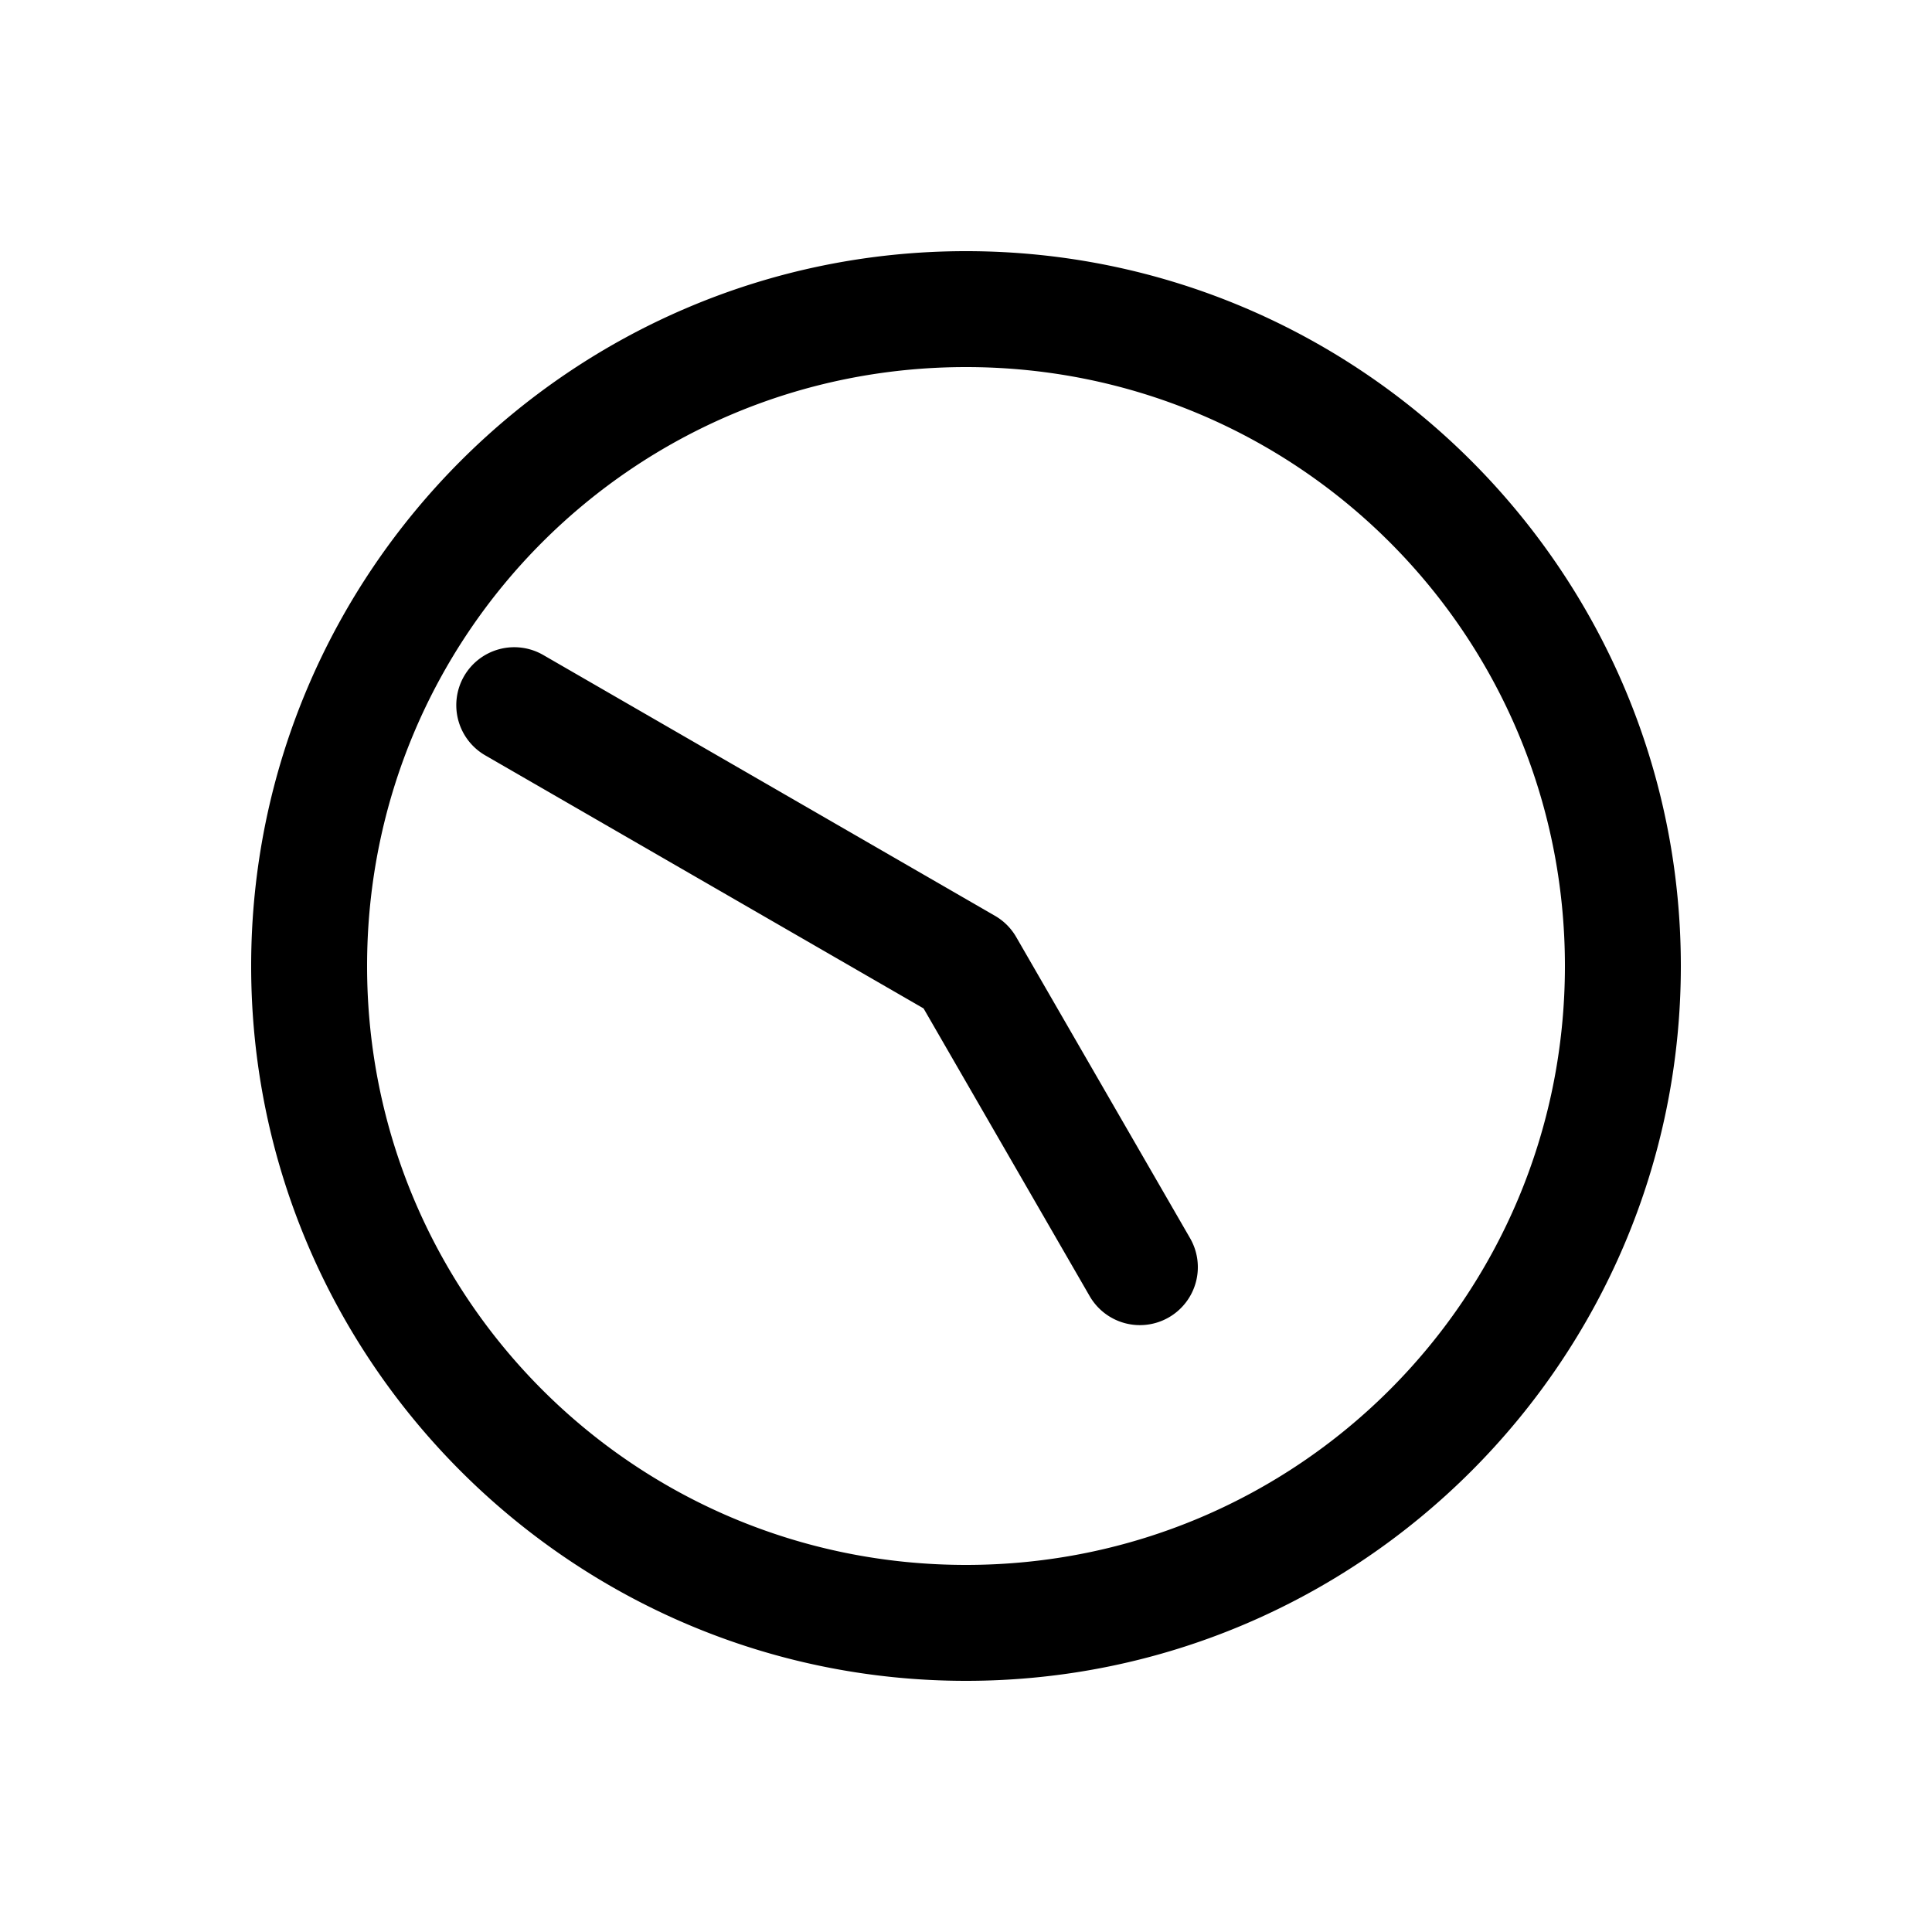 <svg xmlns="http://www.w3.org/2000/svg" width="1000" height="1000" viewBox="0 0 1000 1000"><path d="M138.916-263.57a30 30 0 0 0-29.896 14.744L-21.96-21.961l-148.925 85.98A30 30 0 0 0-181.865 105a30 30 0 0 0 40.98 10.98L15 25.98A30.003 30.003 0 0 0 25.98 15l135-233.826A30 30 0 0 0 150-259.81a30 30 0 0 0-11.084-3.761ZM370 0c0-203.99-166.01-370-370-370S-370-203.99-370 0-203.99 370 0 370 370 203.99 370 0Zm-60 0c0 171.563-138.437 310-310 310S-310 171.563-310 0-171.563-310 0-310 310-171.563 310 0z" style="-inkscape-stroke:none" transform="rotate(-90 500 0)"/></svg>
